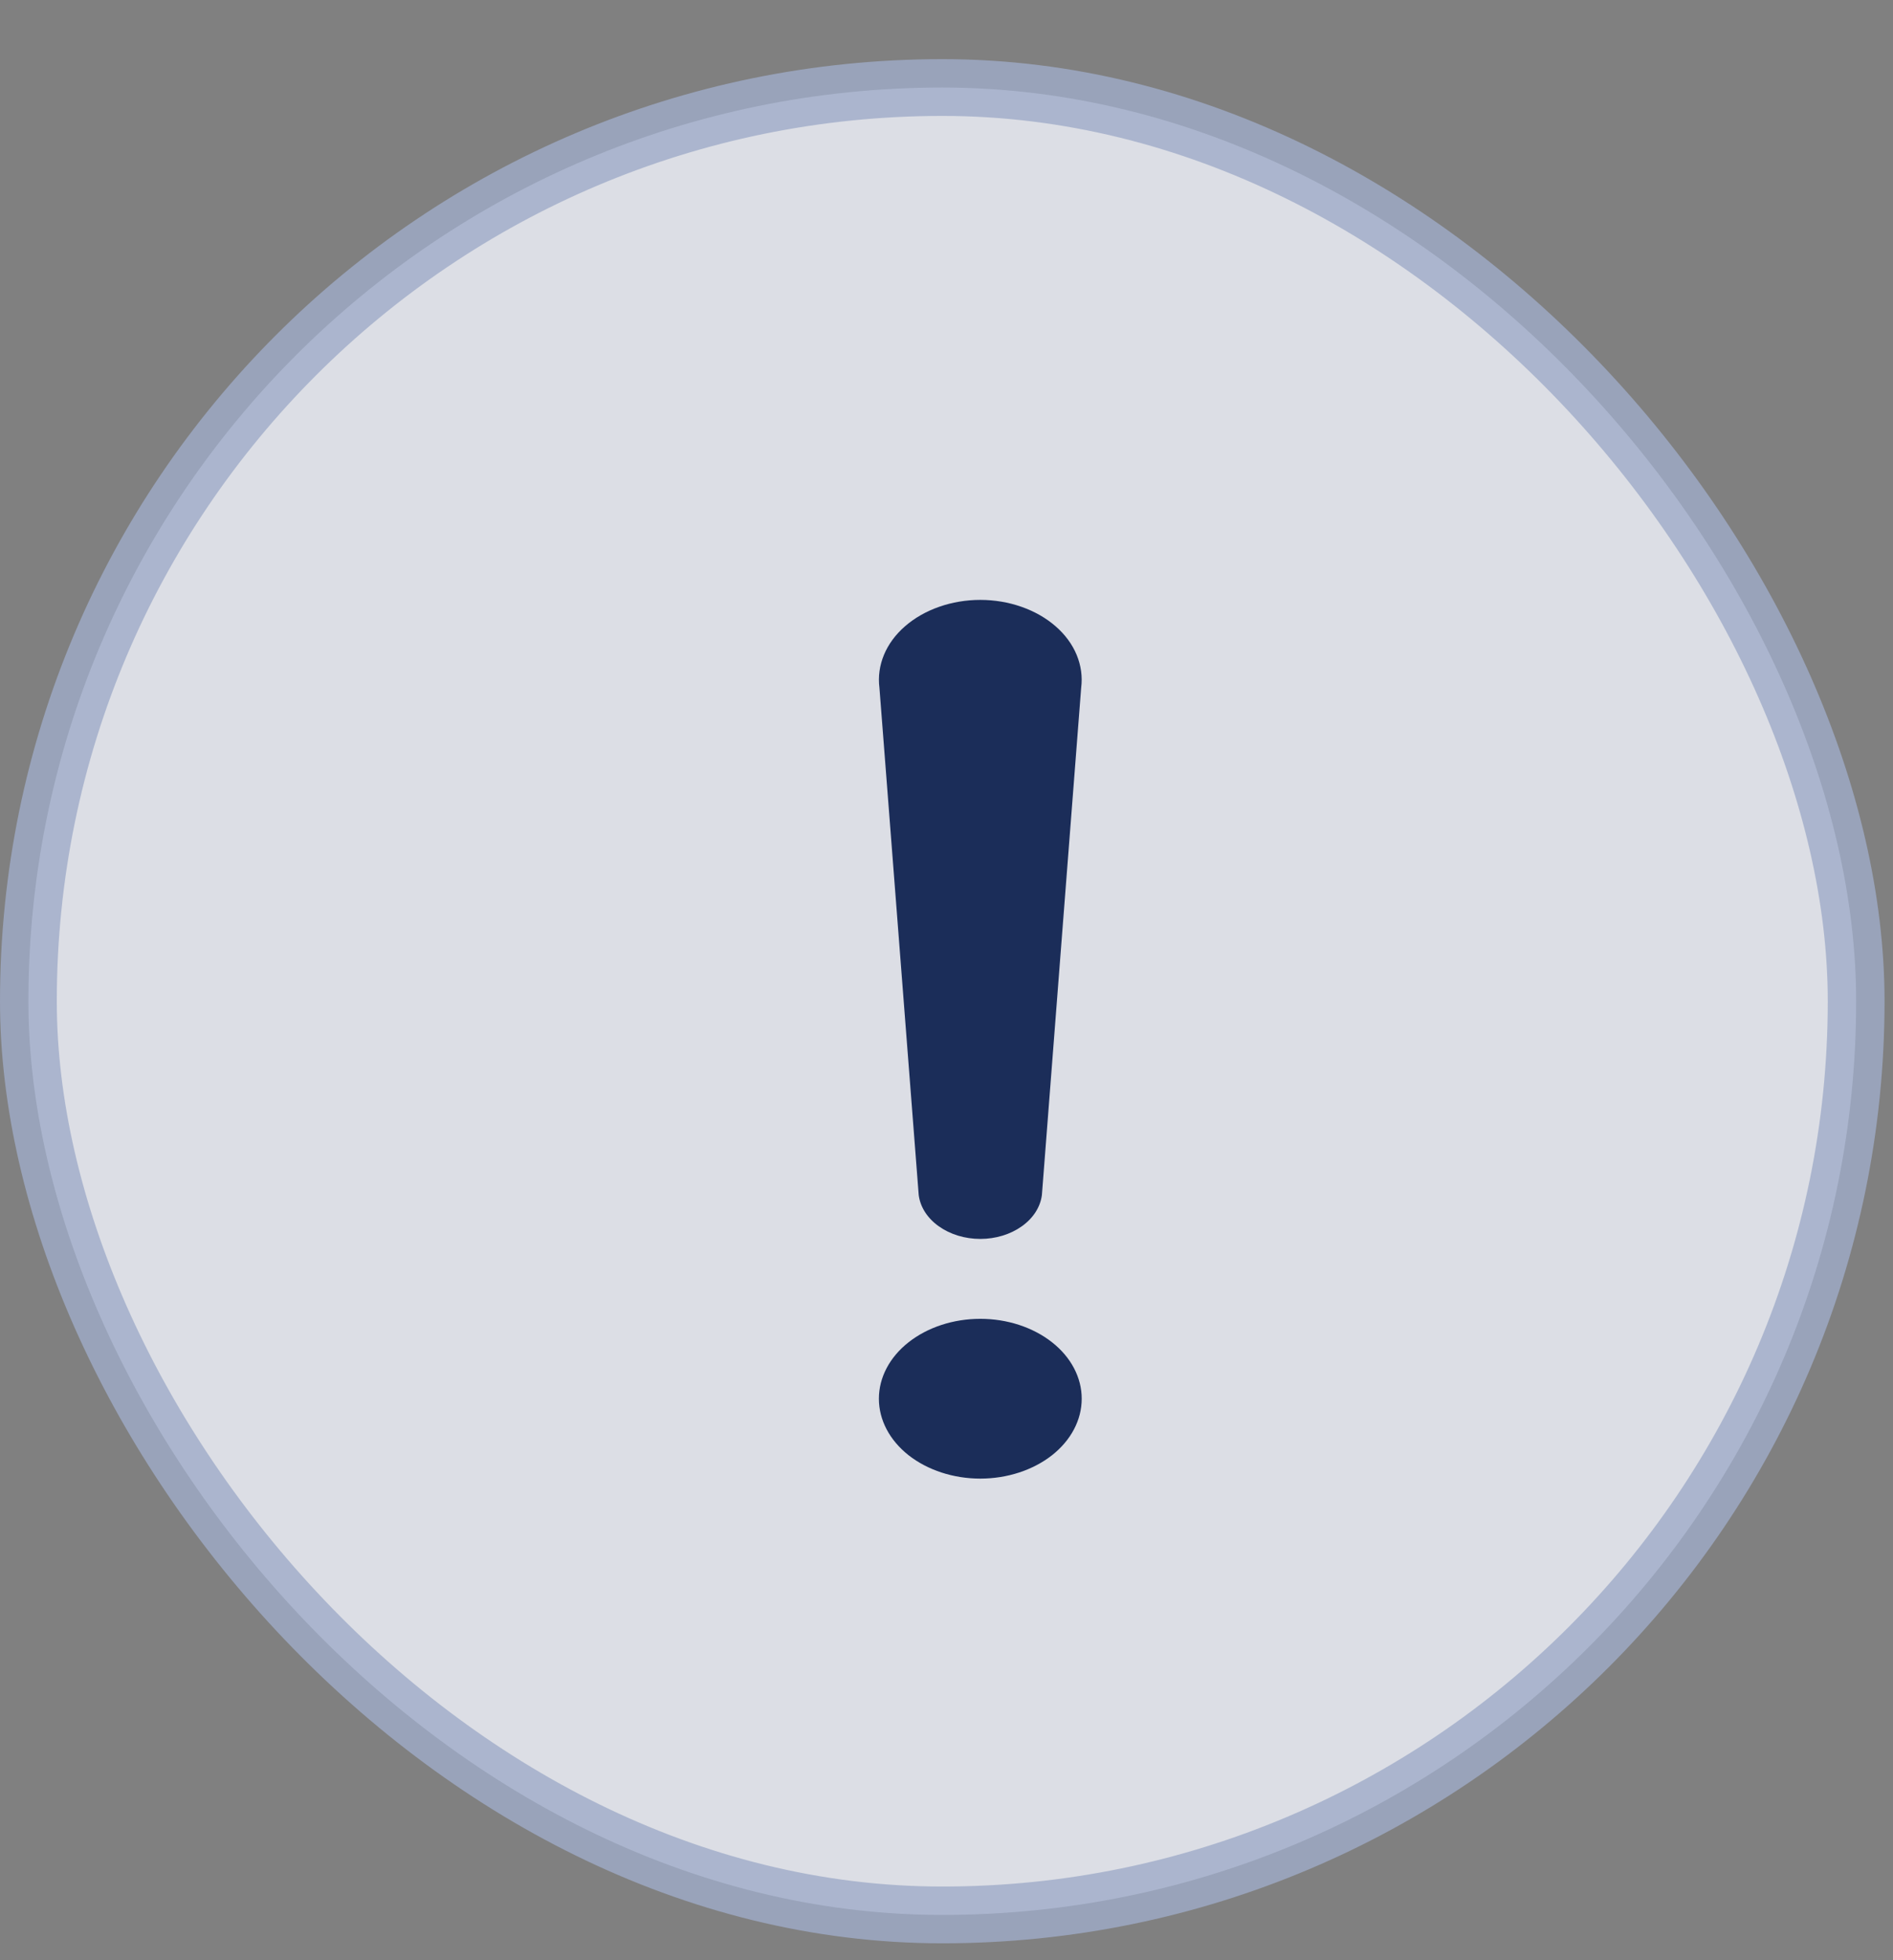 <svg width="28" height="29" viewBox="0 0 28 29" fill="none" xmlns="http://www.w3.org/2000/svg">
<rect x="0" y="0" width="28" height="29" fill="#808080" stroke="none"/>
<g clip-path="url(#clip0_2313_59167)">
<rect opacity="0.8" x="0.42" y="1.295" width="27.035" height="27.035" rx="13.518" fill="#F2F5FD" stroke="#9FABC8" stroke-width="0.84"/>
<path d="M13.008 10.175C12.987 10.011 13.01 9.845 13.075 9.688C13.14 9.531 13.247 9.386 13.388 9.264C13.528 9.142 13.7 9.044 13.892 8.977C14.083 8.91 14.29 8.875 14.5 8.875C14.71 8.875 14.917 8.91 15.108 8.977C15.3 9.044 15.472 9.142 15.612 9.264C15.753 9.386 15.86 9.531 15.925 9.688C15.99 9.845 16.013 10.011 15.992 10.175L15.411 17.68C15.388 17.858 15.282 18.023 15.114 18.142C14.946 18.262 14.727 18.329 14.5 18.329C14.273 18.329 14.054 18.262 13.886 18.142C13.718 18.023 13.612 17.858 13.589 17.68L13.008 10.175ZM13 20.693C13 20.38 13.158 20.079 13.439 19.858C13.721 19.636 14.102 19.511 14.5 19.511C14.898 19.511 15.279 19.636 15.561 19.858C15.842 20.079 16 20.38 16 20.693C16 21.007 15.842 21.307 15.561 21.529C15.279 21.75 14.898 21.875 14.5 21.875C14.102 21.875 13.721 21.75 13.439 21.529C13.158 21.307 13 21.007 13 20.693Z" fill="#1B2D59"/>
</g>
<defs>
<clipPath id="clip0_2313_59167">
<rect y="0.875" width="27.875" height="27.875" rx="13.938" fill="white"/>
</clipPath>
</defs>
</svg>
